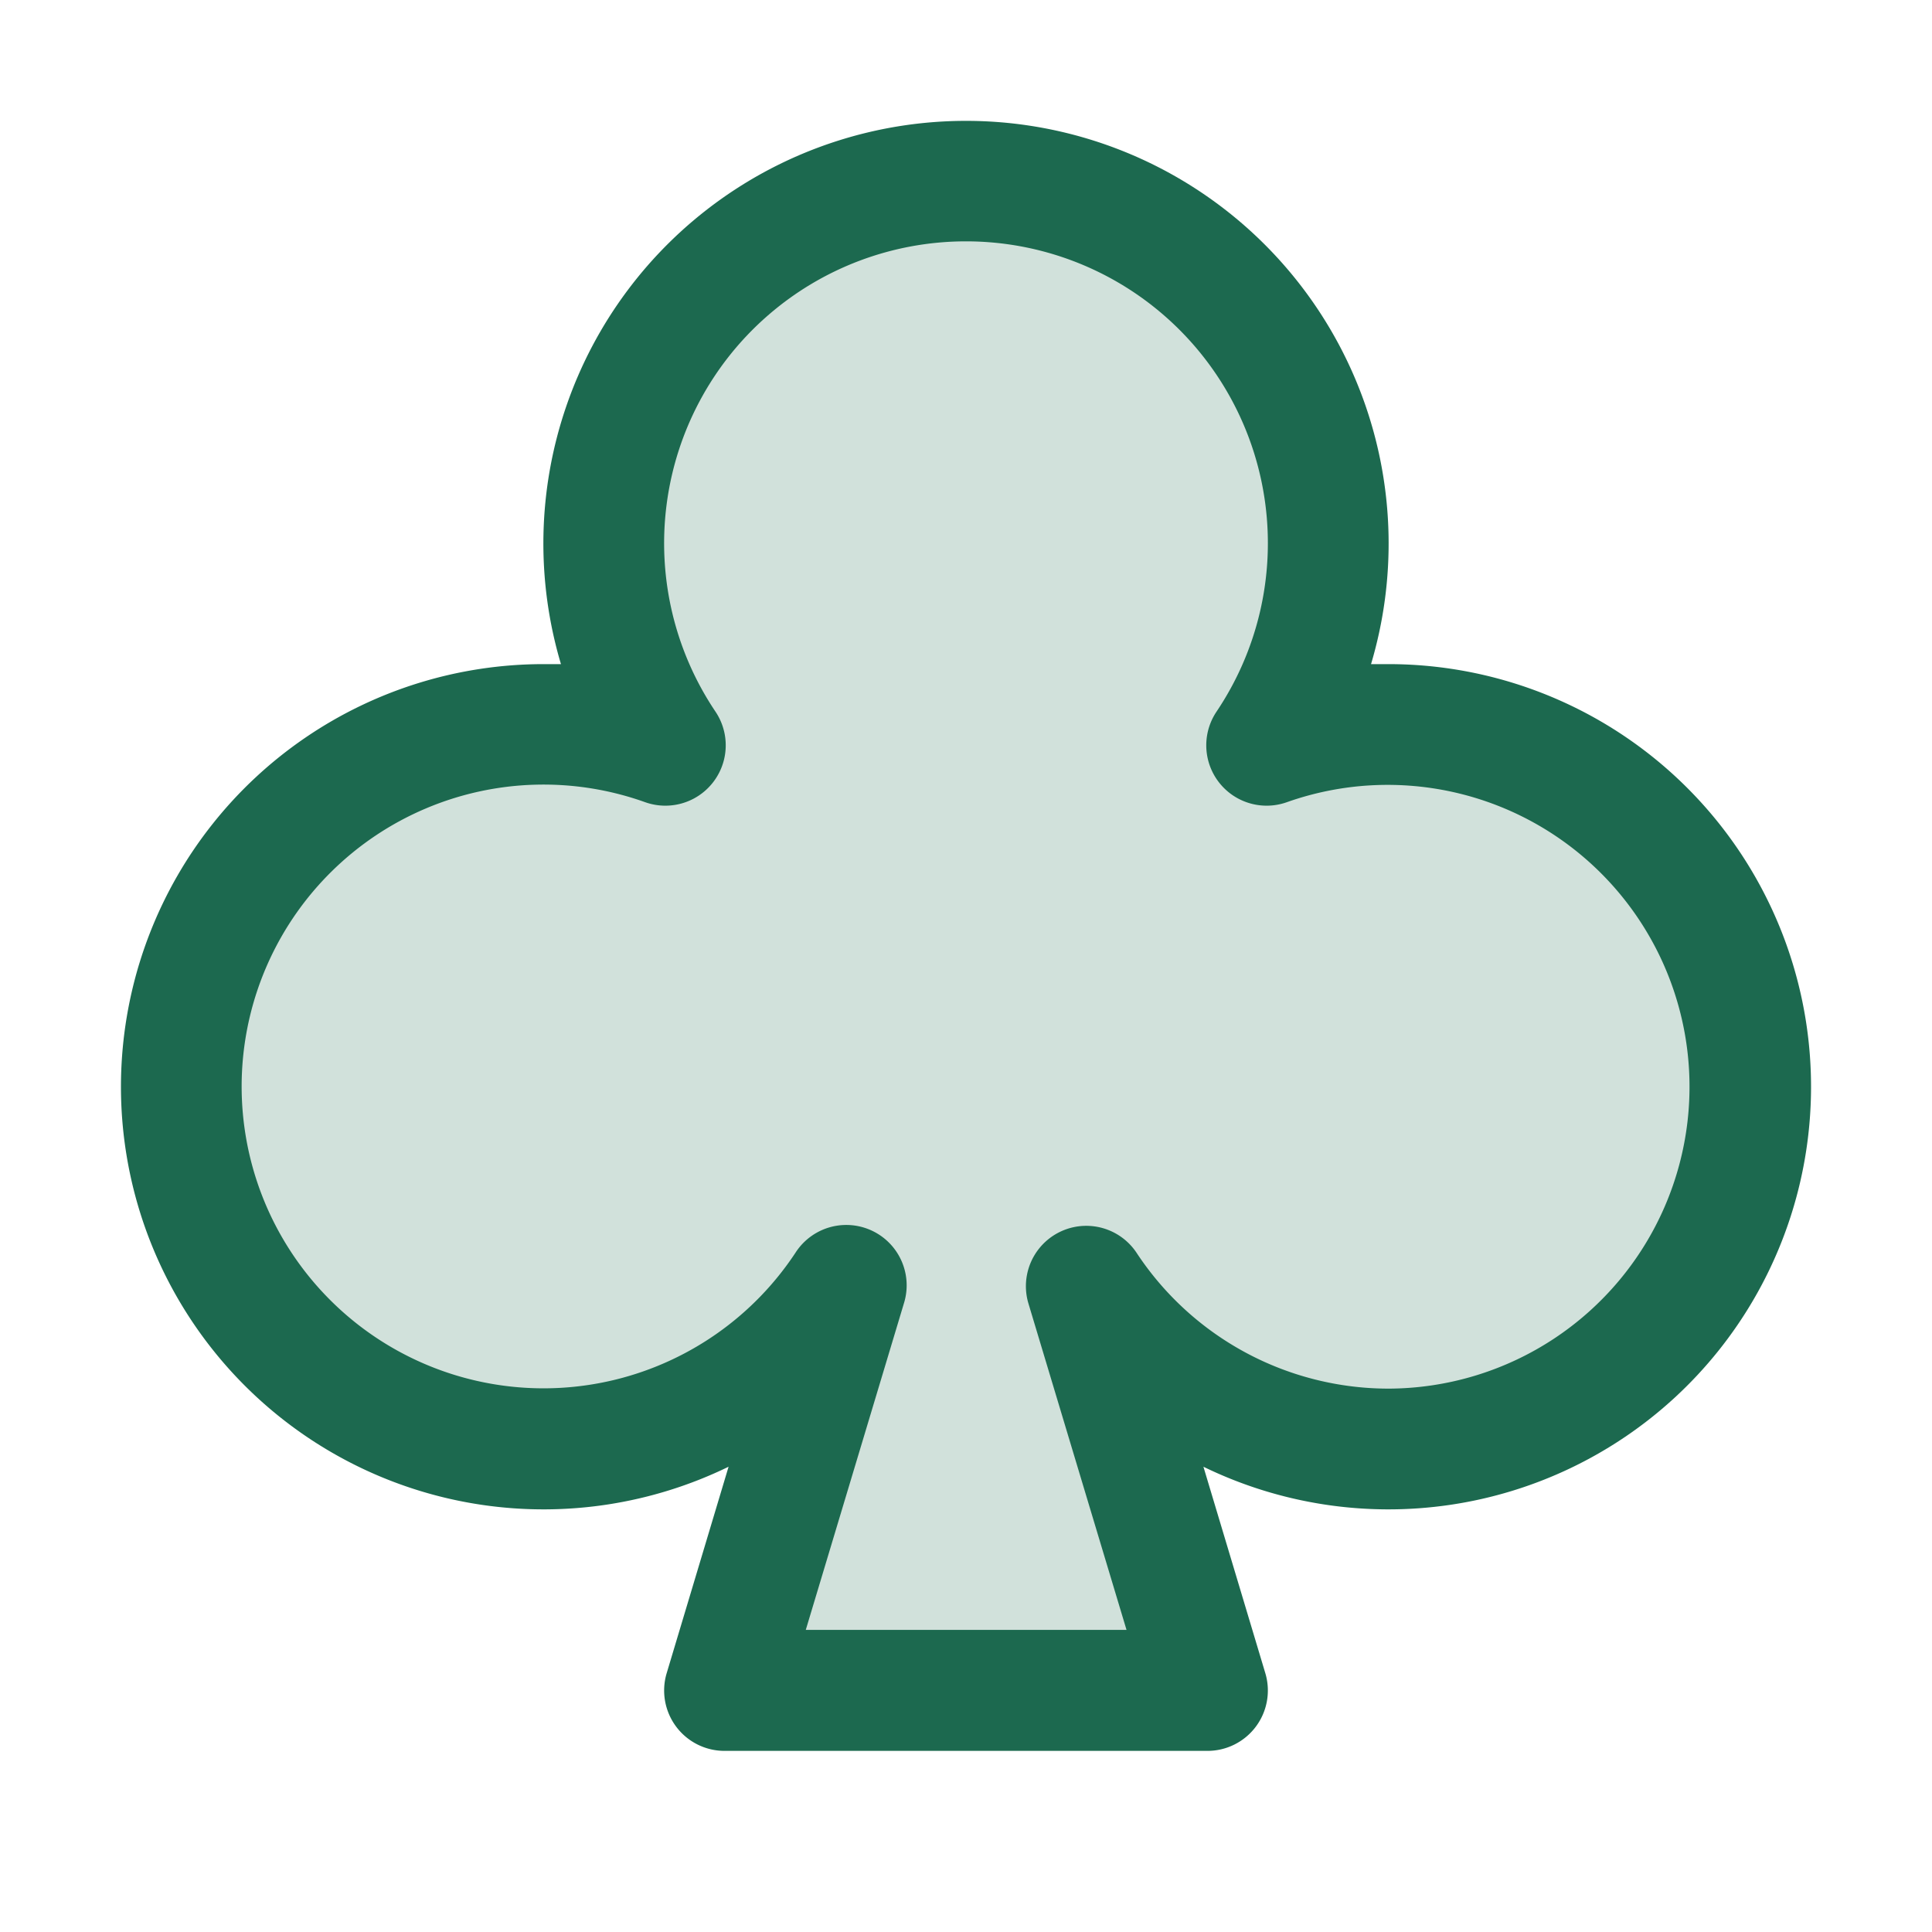 <svg xmlns="http://www.w3.org/2000/svg" viewBox="0 0 256 256" fill="#1C694F"><path d="M232,144a48,48,0,0,1-88.07,26.44L160,224H96l16.07-53.56a48,48,0,1,1-23.9-71.65,48,48,0,1,1,79.66,0A48,48,0,0,1,232,144Z" opacity="0.2"/><path d="M184,88c-.78,0-1.56,0-2.33,0a56,56,0,1,0-107.34,0c-.78,0-1.55,0-2.33,0A56,56,0,1,0,96.54,194.35l-8.2,27.35A8,8,0,0,0,96,232h64a8,8,0,0,0,7.66-10.3l-8.2-27.35A56,56,0,1,0,184,88Zm0,96a40,40,0,0,1-33.4-18,8,8,0,0,0-14.33,6.71l13,43.26h-42.5l13-43.26A8,8,0,0,0,105.4,166a40,40,0,1,1-19.93-59.71,8,8,0,0,0,9.33-12,40,40,0,1,1,66.4,0,8,8,0,0,0,9.33,12A40,40,0,1,1,184,184Z"/></svg>